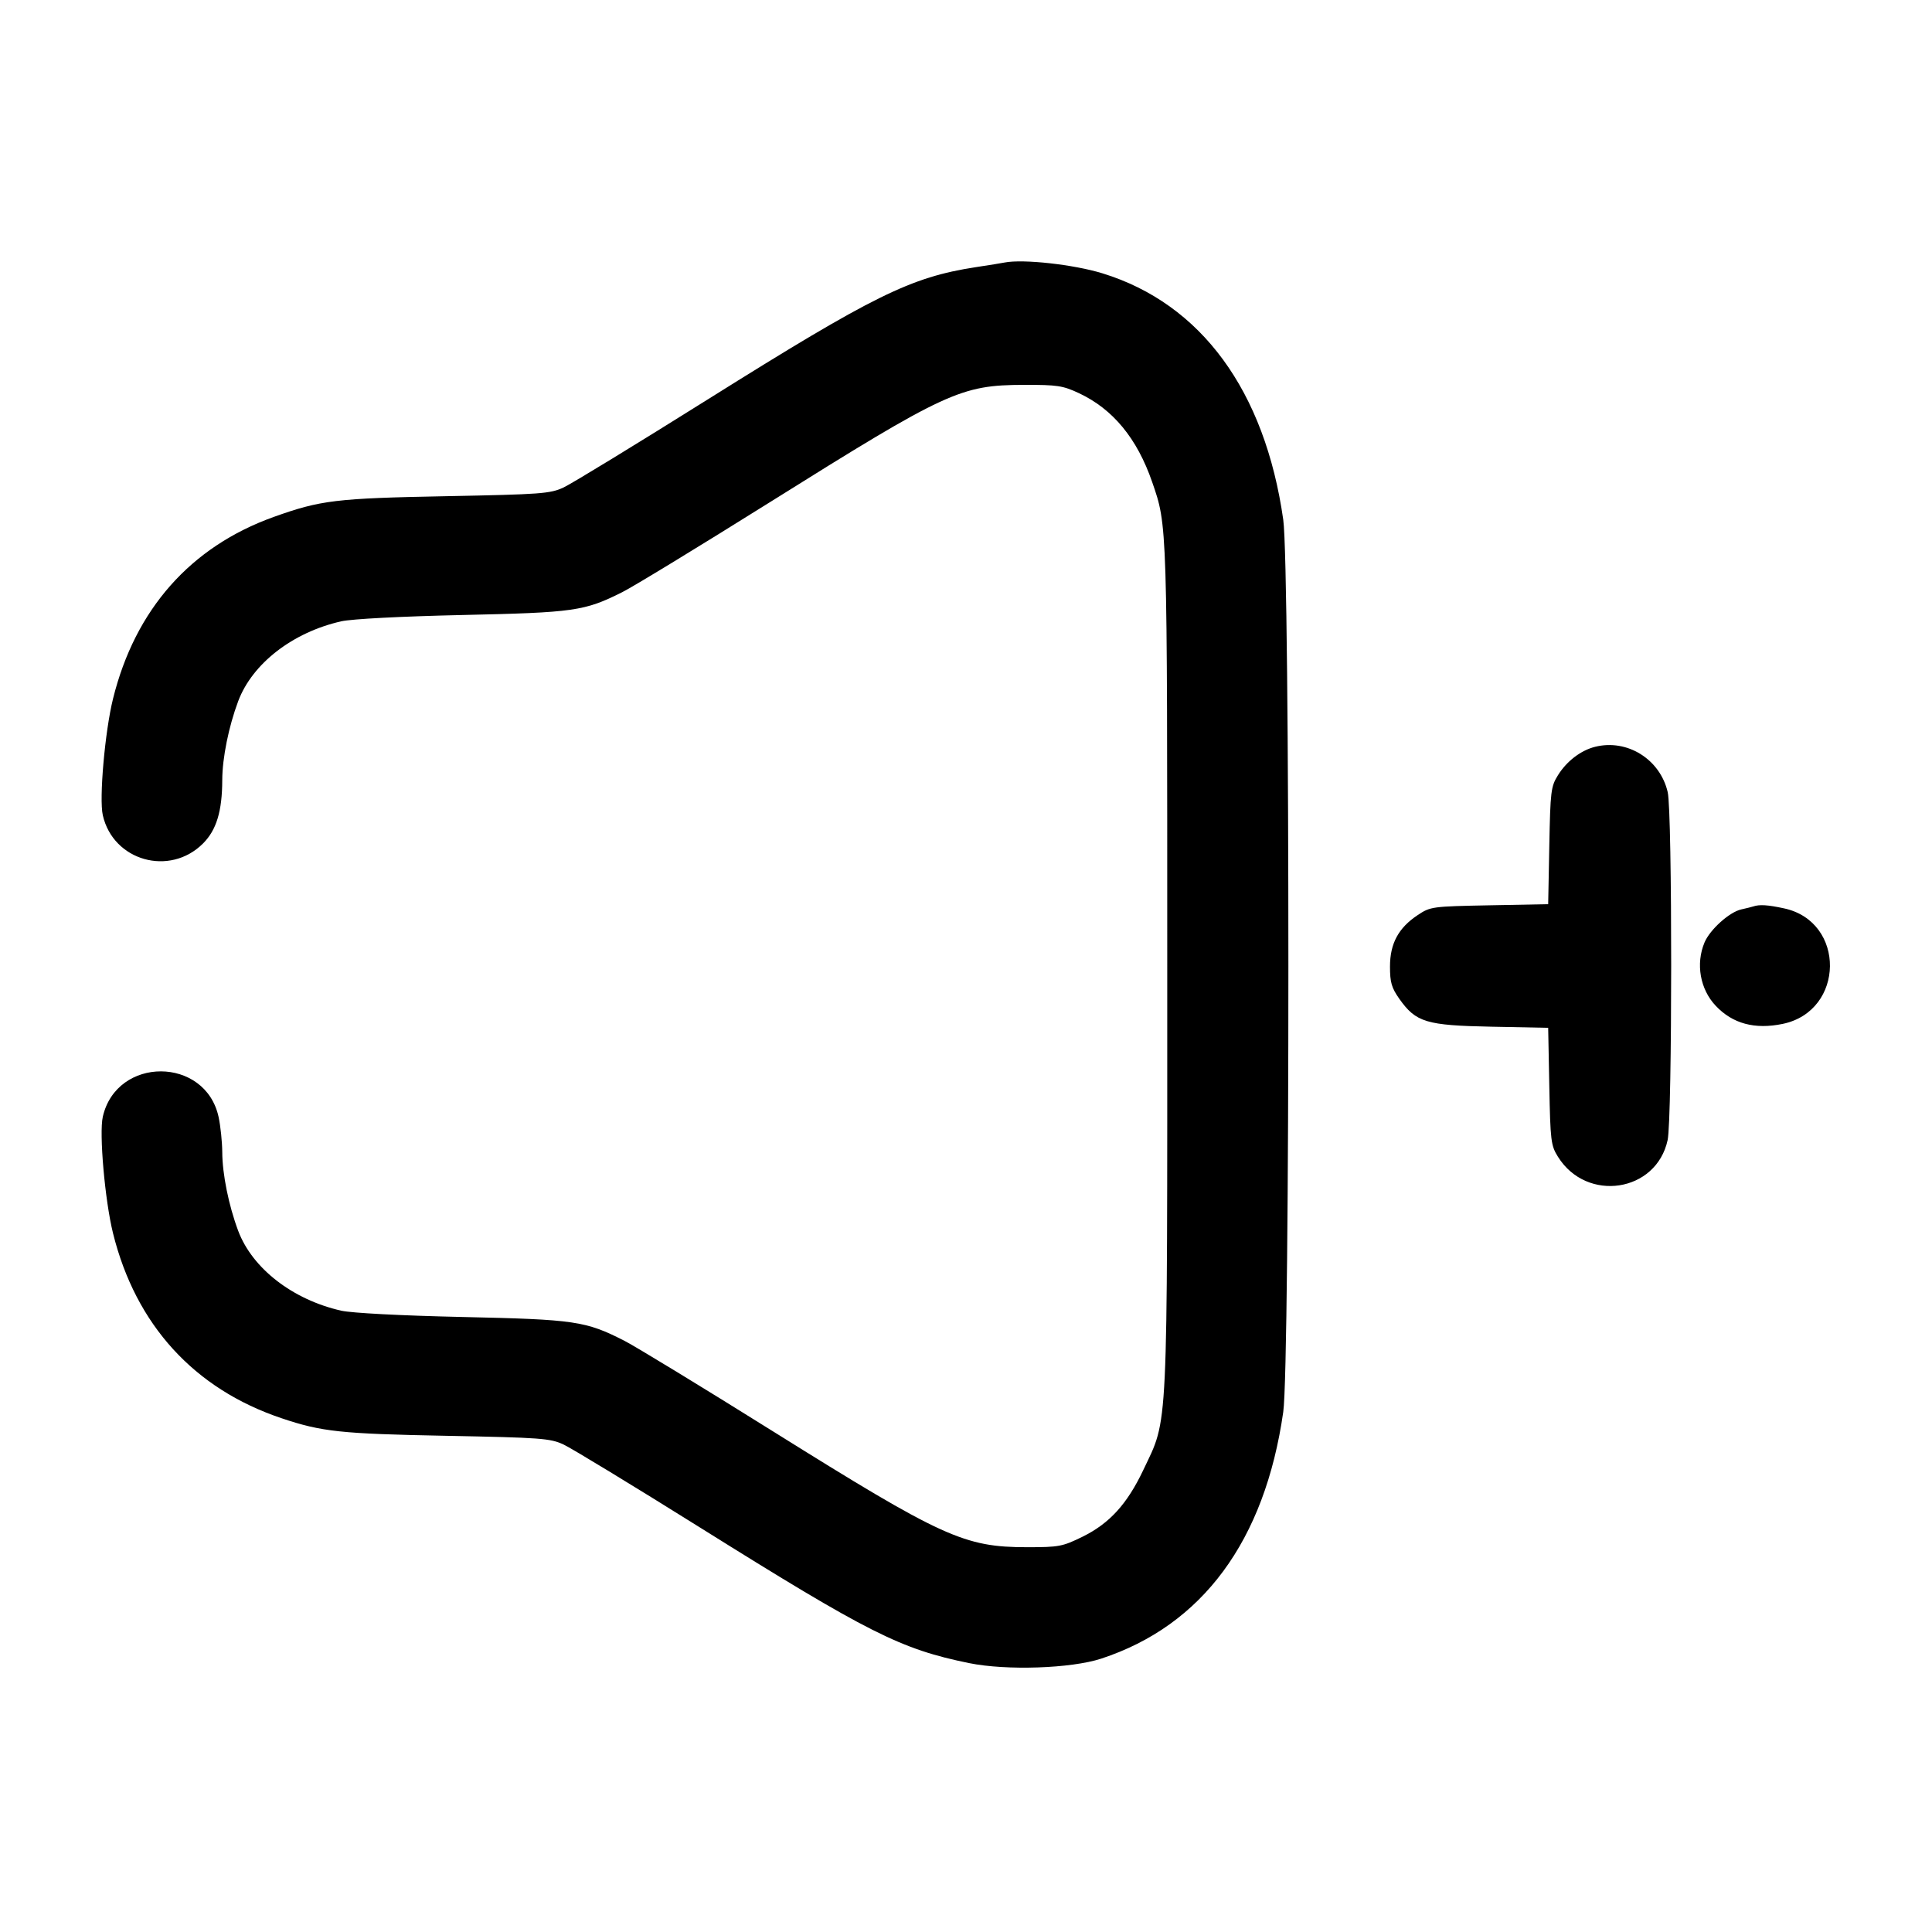 <svg width="24" height="24" viewBox="0 0 24 24" fill="none" xmlns="http://www.w3.org/2000/svg"><path d="M12.480 3.261 C 12.447 3.268,12.285 3.294,12.120 3.319 C 11.311 3.444,10.855 3.669,8.798 4.958 C 7.908 5.516,7.099 6.010,7.000 6.056 C 6.834 6.133,6.722 6.141,5.540 6.164 C 4.173 6.190,3.983 6.213,3.399 6.422 C 2.366 6.793,1.679 7.570,1.404 8.680 C 1.303 9.088,1.230 9.922,1.277 10.127 C 1.406 10.695,2.108 10.892,2.522 10.478 C 2.689 10.311,2.760 10.078,2.761 9.688 C 2.762 9.415,2.841 9.025,2.959 8.710 C 3.135 8.242,3.637 7.854,4.240 7.718 C 4.371 7.689,4.975 7.657,5.740 7.640 C 7.135 7.609,7.259 7.592,7.730 7.356 C 7.868 7.287,8.691 6.785,9.560 6.241 C 11.758 4.864,11.934 4.783,12.720 4.781 C 13.135 4.780,13.202 4.790,13.405 4.885 C 13.826 5.083,14.125 5.446,14.312 5.986 C 14.502 6.536,14.500 6.464,14.500 12.020 C 14.500 17.906,14.515 17.600,14.203 18.260 C 14.003 18.682,13.784 18.924,13.449 19.089 C 13.198 19.212,13.156 19.220,12.761 19.220 C 11.977 19.220,11.712 19.099,9.598 17.778 C 8.730 17.235,7.902 16.731,7.759 16.657 C 7.275 16.410,7.148 16.391,5.740 16.360 C 4.975 16.343,4.371 16.311,4.240 16.282 C 3.637 16.146,3.135 15.758,2.959 15.290 C 2.841 14.975,2.762 14.585,2.761 14.312 C 2.760 14.187,2.740 13.991,2.716 13.878 C 2.554 13.122,1.449 13.118,1.277 13.873 C 1.230 14.078,1.303 14.912,1.404 15.320 C 1.686 16.457,2.411 17.253,3.498 17.618 C 3.997 17.786,4.235 17.811,5.540 17.836 C 6.721 17.859,6.834 17.867,7.000 17.944 C 7.099 17.990,7.864 18.455,8.700 18.978 C 10.794 20.288,11.188 20.486,12.040 20.660 C 12.502 20.754,13.305 20.727,13.680 20.604 C 14.937 20.191,15.712 19.141,15.941 17.540 C 16.026 16.947,16.026 7.054,15.941 6.456 C 15.713 4.854,14.922 3.774,13.697 3.396 C 13.341 3.286,12.710 3.216,12.480 3.261 M19.815 9.277 C 19.638 9.321,19.461 9.456,19.353 9.631 C 19.266 9.770,19.259 9.829,19.246 10.506 L 19.232 11.232 18.503 11.246 C 17.790 11.260,17.770 11.262,17.612 11.367 C 17.372 11.526,17.267 11.721,17.267 12.007 C 17.267 12.203,17.286 12.270,17.383 12.408 C 17.590 12.700,17.716 12.738,18.526 12.754 L 19.232 12.768 19.246 13.494 C 19.259 14.171,19.266 14.230,19.353 14.369 C 19.710 14.943,20.576 14.812,20.716 14.162 C 20.774 13.891,20.775 10.093,20.717 9.841 C 20.623 9.432,20.215 9.177,19.815 9.277 M21.780 11.260 C 21.758 11.267,21.691 11.284,21.631 11.297 C 21.484 11.329,21.241 11.548,21.174 11.708 C 21.063 11.973,21.119 12.289,21.313 12.494 C 21.523 12.717,21.799 12.791,22.146 12.719 C 22.919 12.558,22.931 11.449,22.162 11.284 C 21.958 11.240,21.857 11.234,21.780 11.260 " stroke="none" fill-rule="evenodd" fill="black"></path></svg>